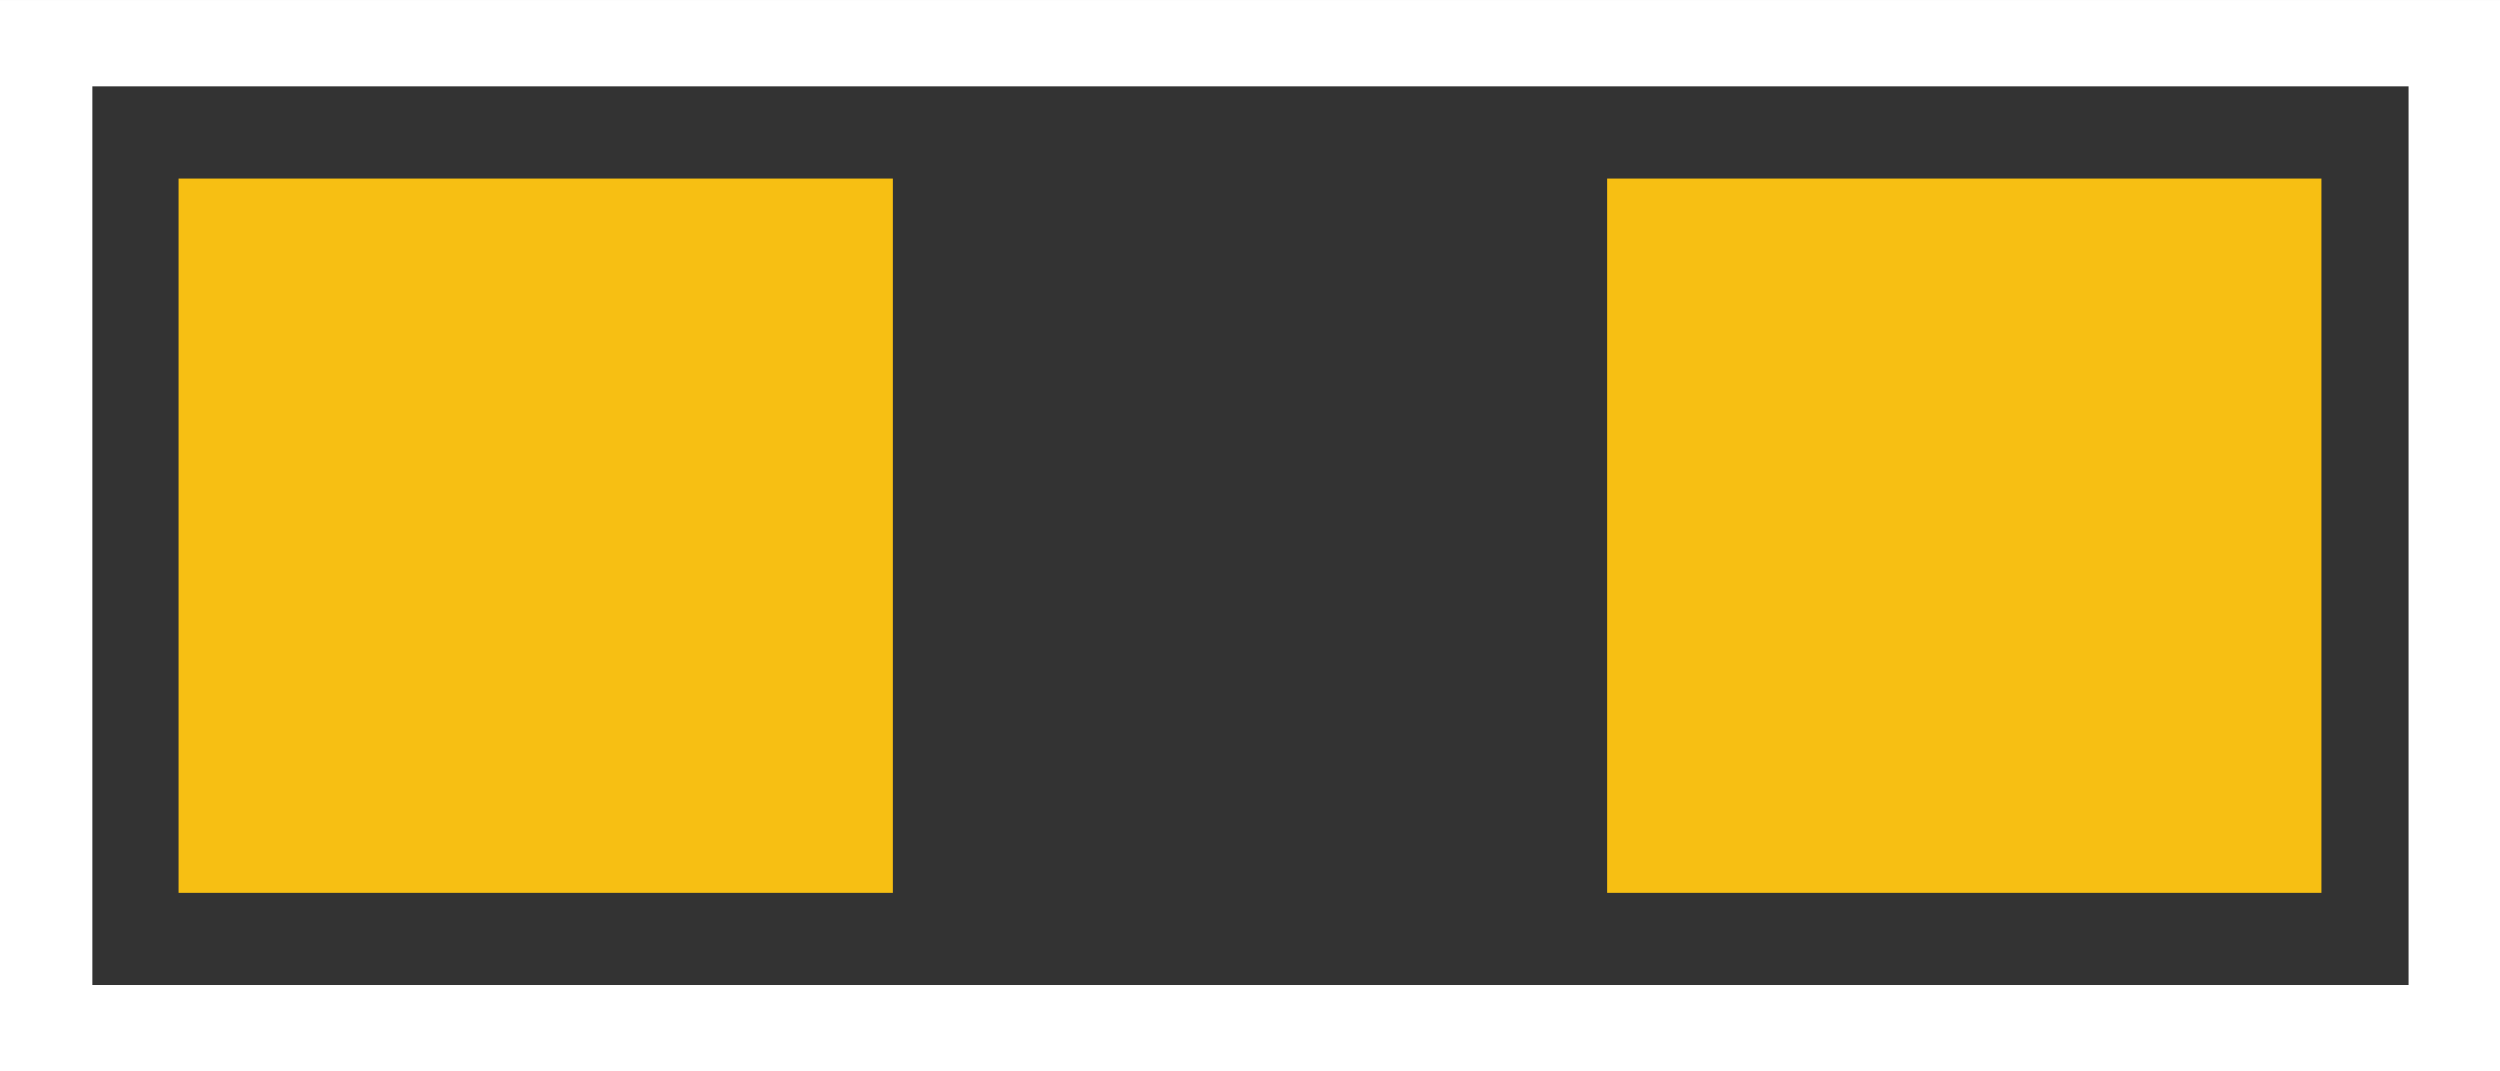 <?xml version="1.0" encoding="UTF-8" standalone="no"?>
<!--	
	The pad size of this SMD -0603- refers to document number 28745 from www.vishay.com.
	The silkscreen outlines have a thickness of 0.1 mm.
	The space between silkscreen and pads is also 0.1 mm thick.
	From this follows that there is a keepout array of 0.2 mm around the depth (X) and the length (Y)
	(see doc# 28745 from www.vishay.com).
-->

<svg
   xmlns:dc="http://purl.org/dc/elements/1.1/"
   xmlns:cc="http://creativecommons.org/ns#"
   xmlns:rdf="http://www.w3.org/1999/02/22-rdf-syntax-ns#"
   xmlns:svg="http://www.w3.org/2000/svg"
   xmlns="http://www.w3.org/2000/svg"
   xmlns:sodipodi="http://sodipodi.sourceforge.net/DTD/sodipodi-0.dtd"
   xmlns:inkscape="http://www.inkscape.org/namespaces/inkscape"
   version="1.1"
   width="2.8mm"
   height="1.2mm"
   viewBox="0 0 280 119.998"
   id="svg2"
   inkscape:version="0.91 r13725"
   sodipodi:docname="SMD_new_0603.svg">
  <rect x="0" y="0" width="280" height="119.998" fill="#333333" stroke="none"/>
  <defs
     id="defs11" />
  <sodipodi:namedview
     pagecolor="#ffffff"
     bordercolor="#666666"
     borderopacity="1"
     objecttolerance="10"
     gridtolerance="10"
     guidetolerance="10"
     inkscape:pageopacity="0"
     inkscape:pageshadow="2"
     inkscape:window-width="1511"
     inkscape:window-height="827"
     id="namedview9"
     showgrid="false"
     inkscape:zoom="34.037711"
     inkscape:cx="3.3500751"
     inkscape:cy="2.6574803"
     inkscape:window-x="16"
     inkscape:window-y="8"
     inkscape:window-maximized="0"
     inkscape:current-layer="svg2"
     fit-margin-top="0"
     fit-margin-left="0"
     fit-margin-right="0"
     fit-margin-bottom="0" />
  <g
     id="silkscreen"
     transform="matrix(0.843,0,0,0.788,0.957,0.895)">
    <rect
       width="320"
       height="140"
       x="5"
       y="5"
       id="rect7"
       style="fill:none;stroke:#ffffff;stroke-width:12.271;stroke-opacity:1" />
  </g>
  <g
     id="copper1"
     transform="translate(-8.0454389e-5,-30.002)">
    <rect
       width="80"
       height="80"
       x="20"
       y="50"
       id="connector0pad"
       style="fill:#f7bf13;fill-opacity:1;stroke:none;stroke-width:0" />
    <rect
       width="80"
       height="80"
       x="180"
       y="50"
       id="connector1pad"
       style="fill:#f7bf13;fill-opacity:1;stroke:none;stroke-width:0" />
  </g>
</svg>
